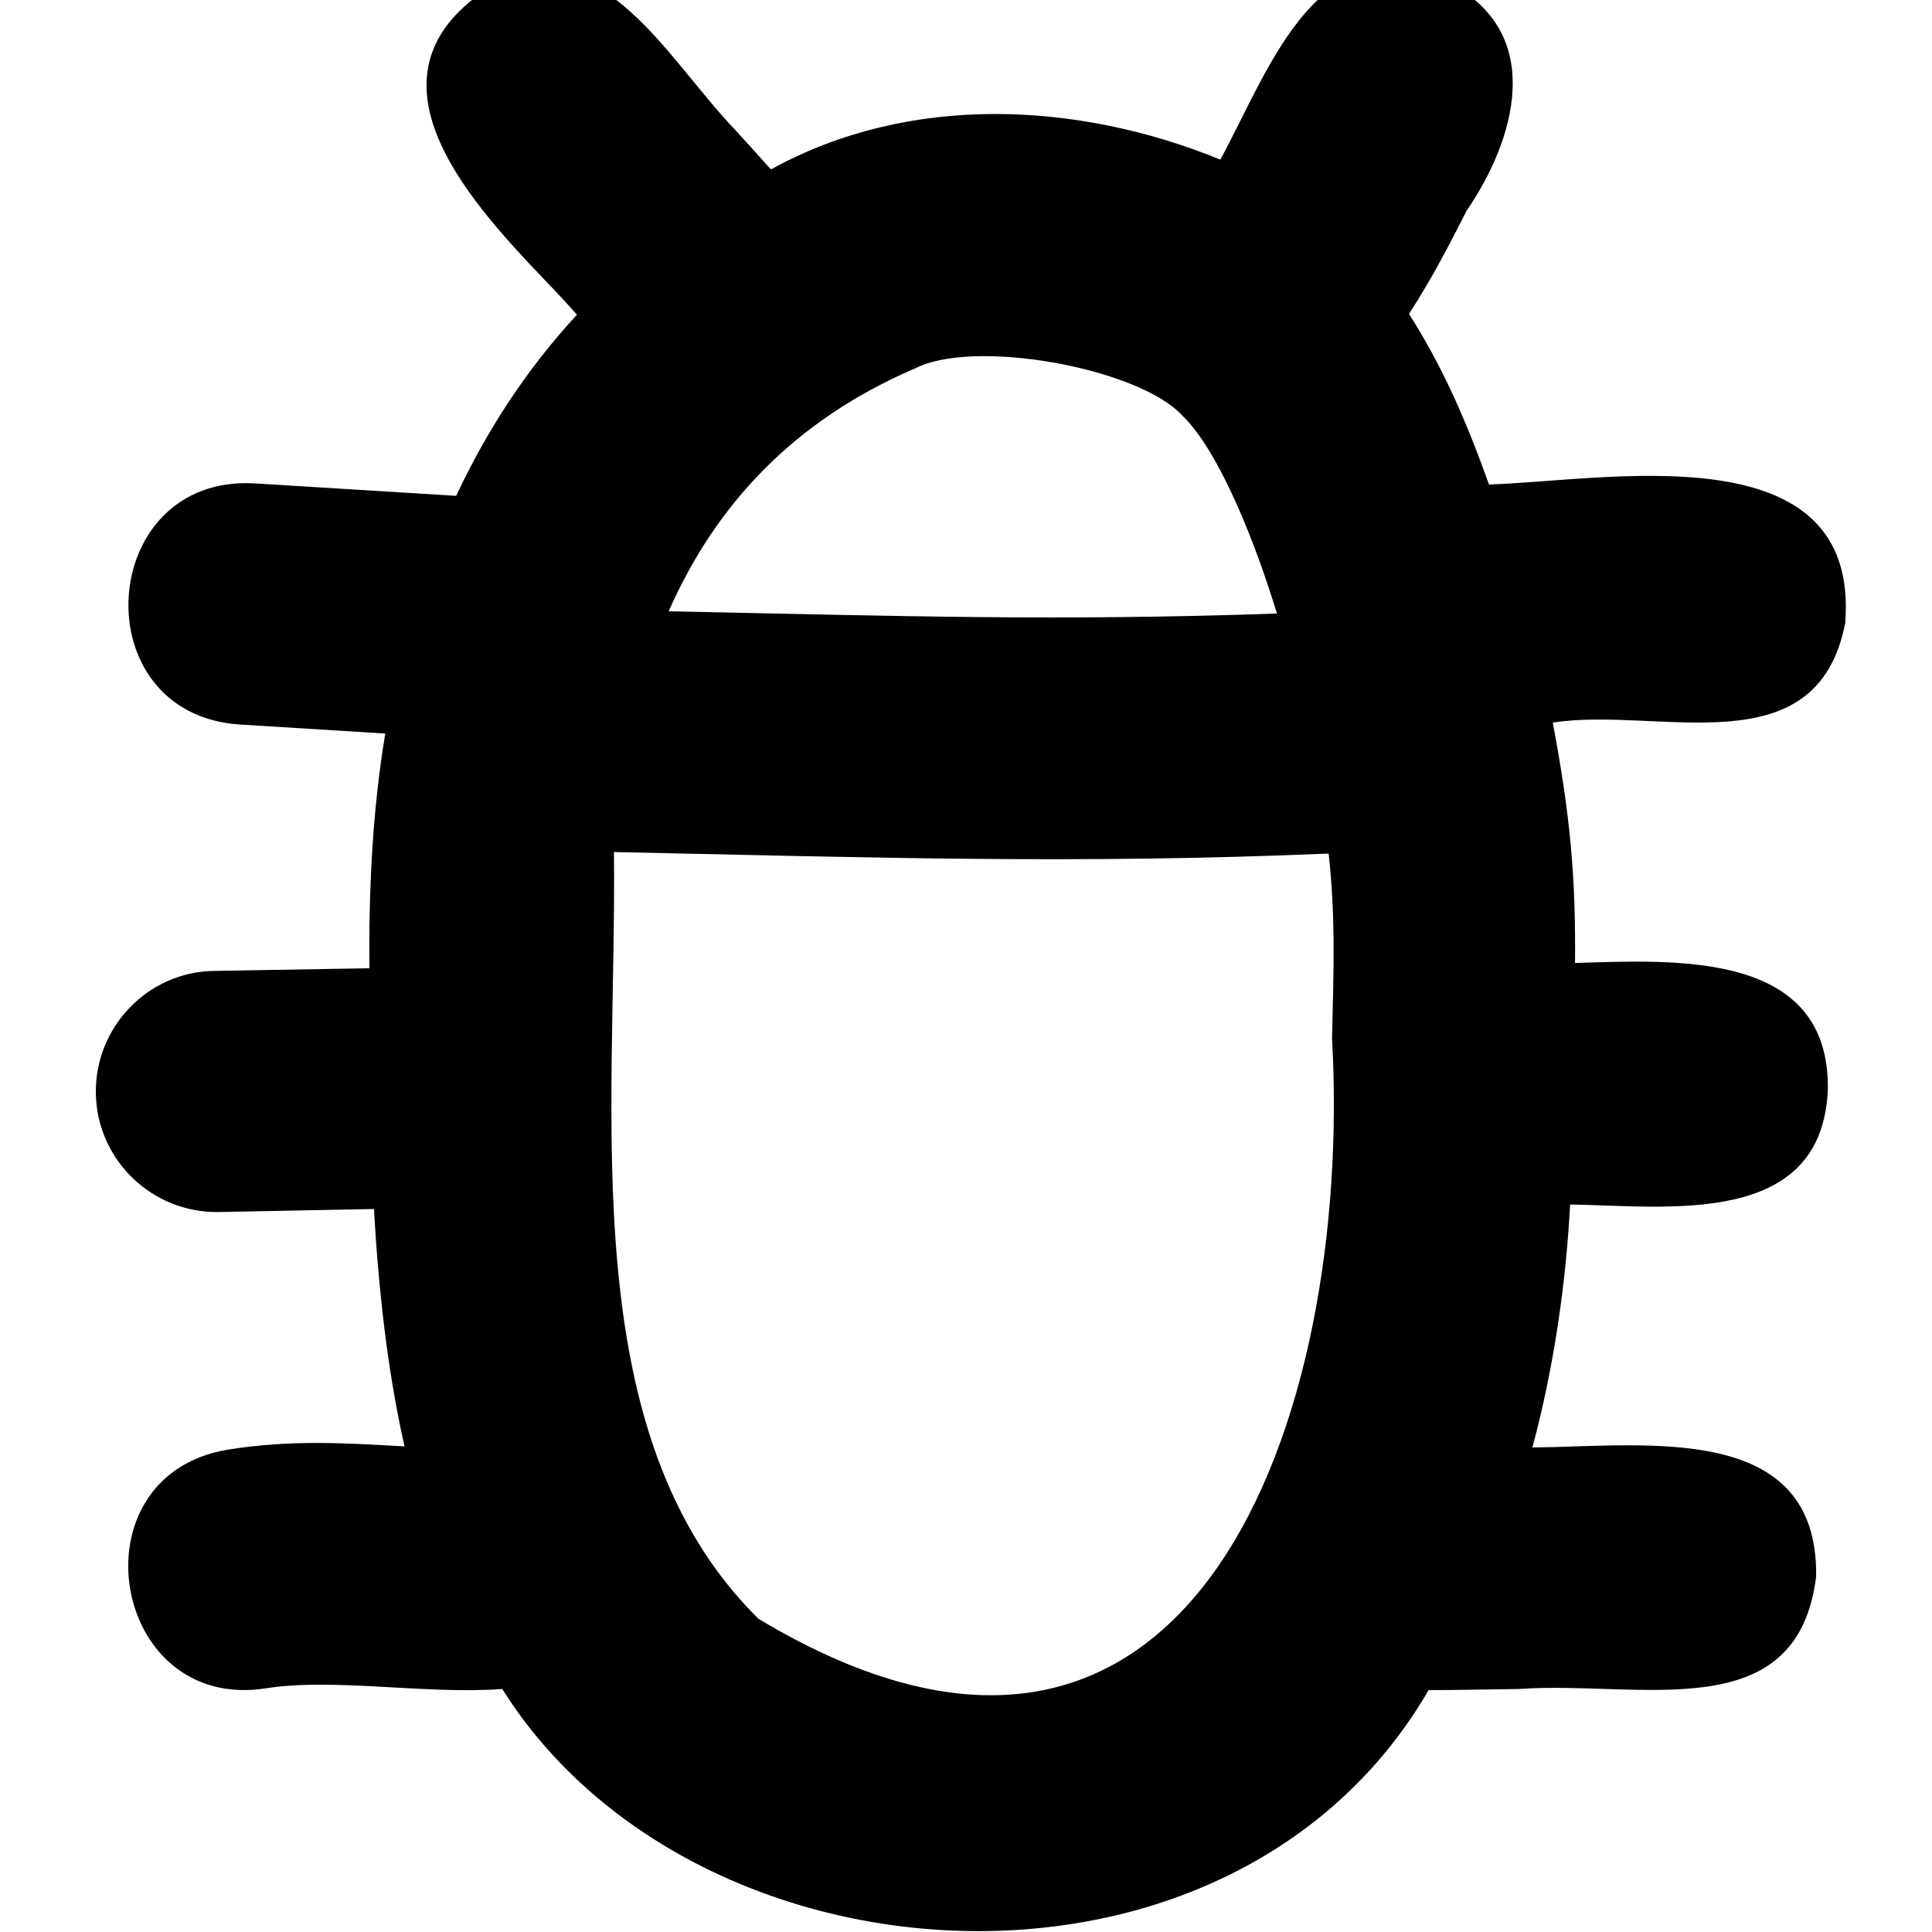 <svg xmlns="http://www.w3.org/2000/svg" viewBox="0 0 512 512"><!--! Font Awesome Pro 7.1.0 by @fontawesome - https://fontawesome.com License - https://fontawesome.com/license (Commercial License) Copyright 2025 Fonticons, Inc. --><path fill="currentColor" d="M385.3-3.8c24.1 13.5 16.2 40.9 3.4 59.6-4.7 9.2-8.8 17.3-15.3 27.4 9.2 14.4 15.4 29 21.2 45.2 31.6-1 98.4-14.3 94.4 36.7-7.5 38.8-49.5 22-77.5 26.4 4.7 24.9 6.1 41.2 5.9 63.7 26.8-.8 67.5-3.3 67 33.5-1.5 36.8-42.5 30.9-68.3 30.5-1.1 20.6-4.2 42.8-10 64.4 30.2-.3 75.7-7 75.2 34.1-4.9 40.6-46.7 27.6-78.7 29.9-8.3 .1-16.6 .3-24 .3-52 89.5-194.5 80.8-245.5-.3-20.1 1.5-44.5-3-62.5-.2-41.3 6.6-51.6-56.2-10.4-63.2 17.4-2.8 31.9-1.7 47-.9-4.6-20.4-6.9-41.9-8.1-62.9L58 321.2c-17.7 .3-32.3-13.8-32.6-31.4s13.8-32.3 31.4-32.5l41.1-.7c-.2-20.8 .8-41.8 4.2-62.2l-38.6-2.4c-41.8-2.8-37.9-66.2 3.9-63.9l53.5 3.3c8.1-17.3 18.6-33.5 32-48-1.7-1.9-3.4-3.8-5.2-5.7-18.4-19.4-53.9-53.9-21.6-78.5 31.1-21.5 49.6 15.3 68.8 35.3 3 3.3 6.2 6.8 9.4 10.4 36.8-20.3 81.4-18 119.1-2.6 13.1-24 26.3-64.3 61.9-46.1l0 0zM242.1 97.8c-31.4 13.6-52.3 35.6-64.9 64.2 64 1.3 102.4 2.6 161.2 .6-5.3-17.5-15-42.8-25.1-52.5-11.7-12.7-56-20.7-71.3-12.2zM162.7 225.7c.8 70.8-10.9 154.7 38.3 203.3 115.6 69.4 157.6-53.8 152-153.9 .4-16.7 1-31.9-.9-48.9-65.9 2.8-119.3 1.1-189.4-.4z"/></svg>